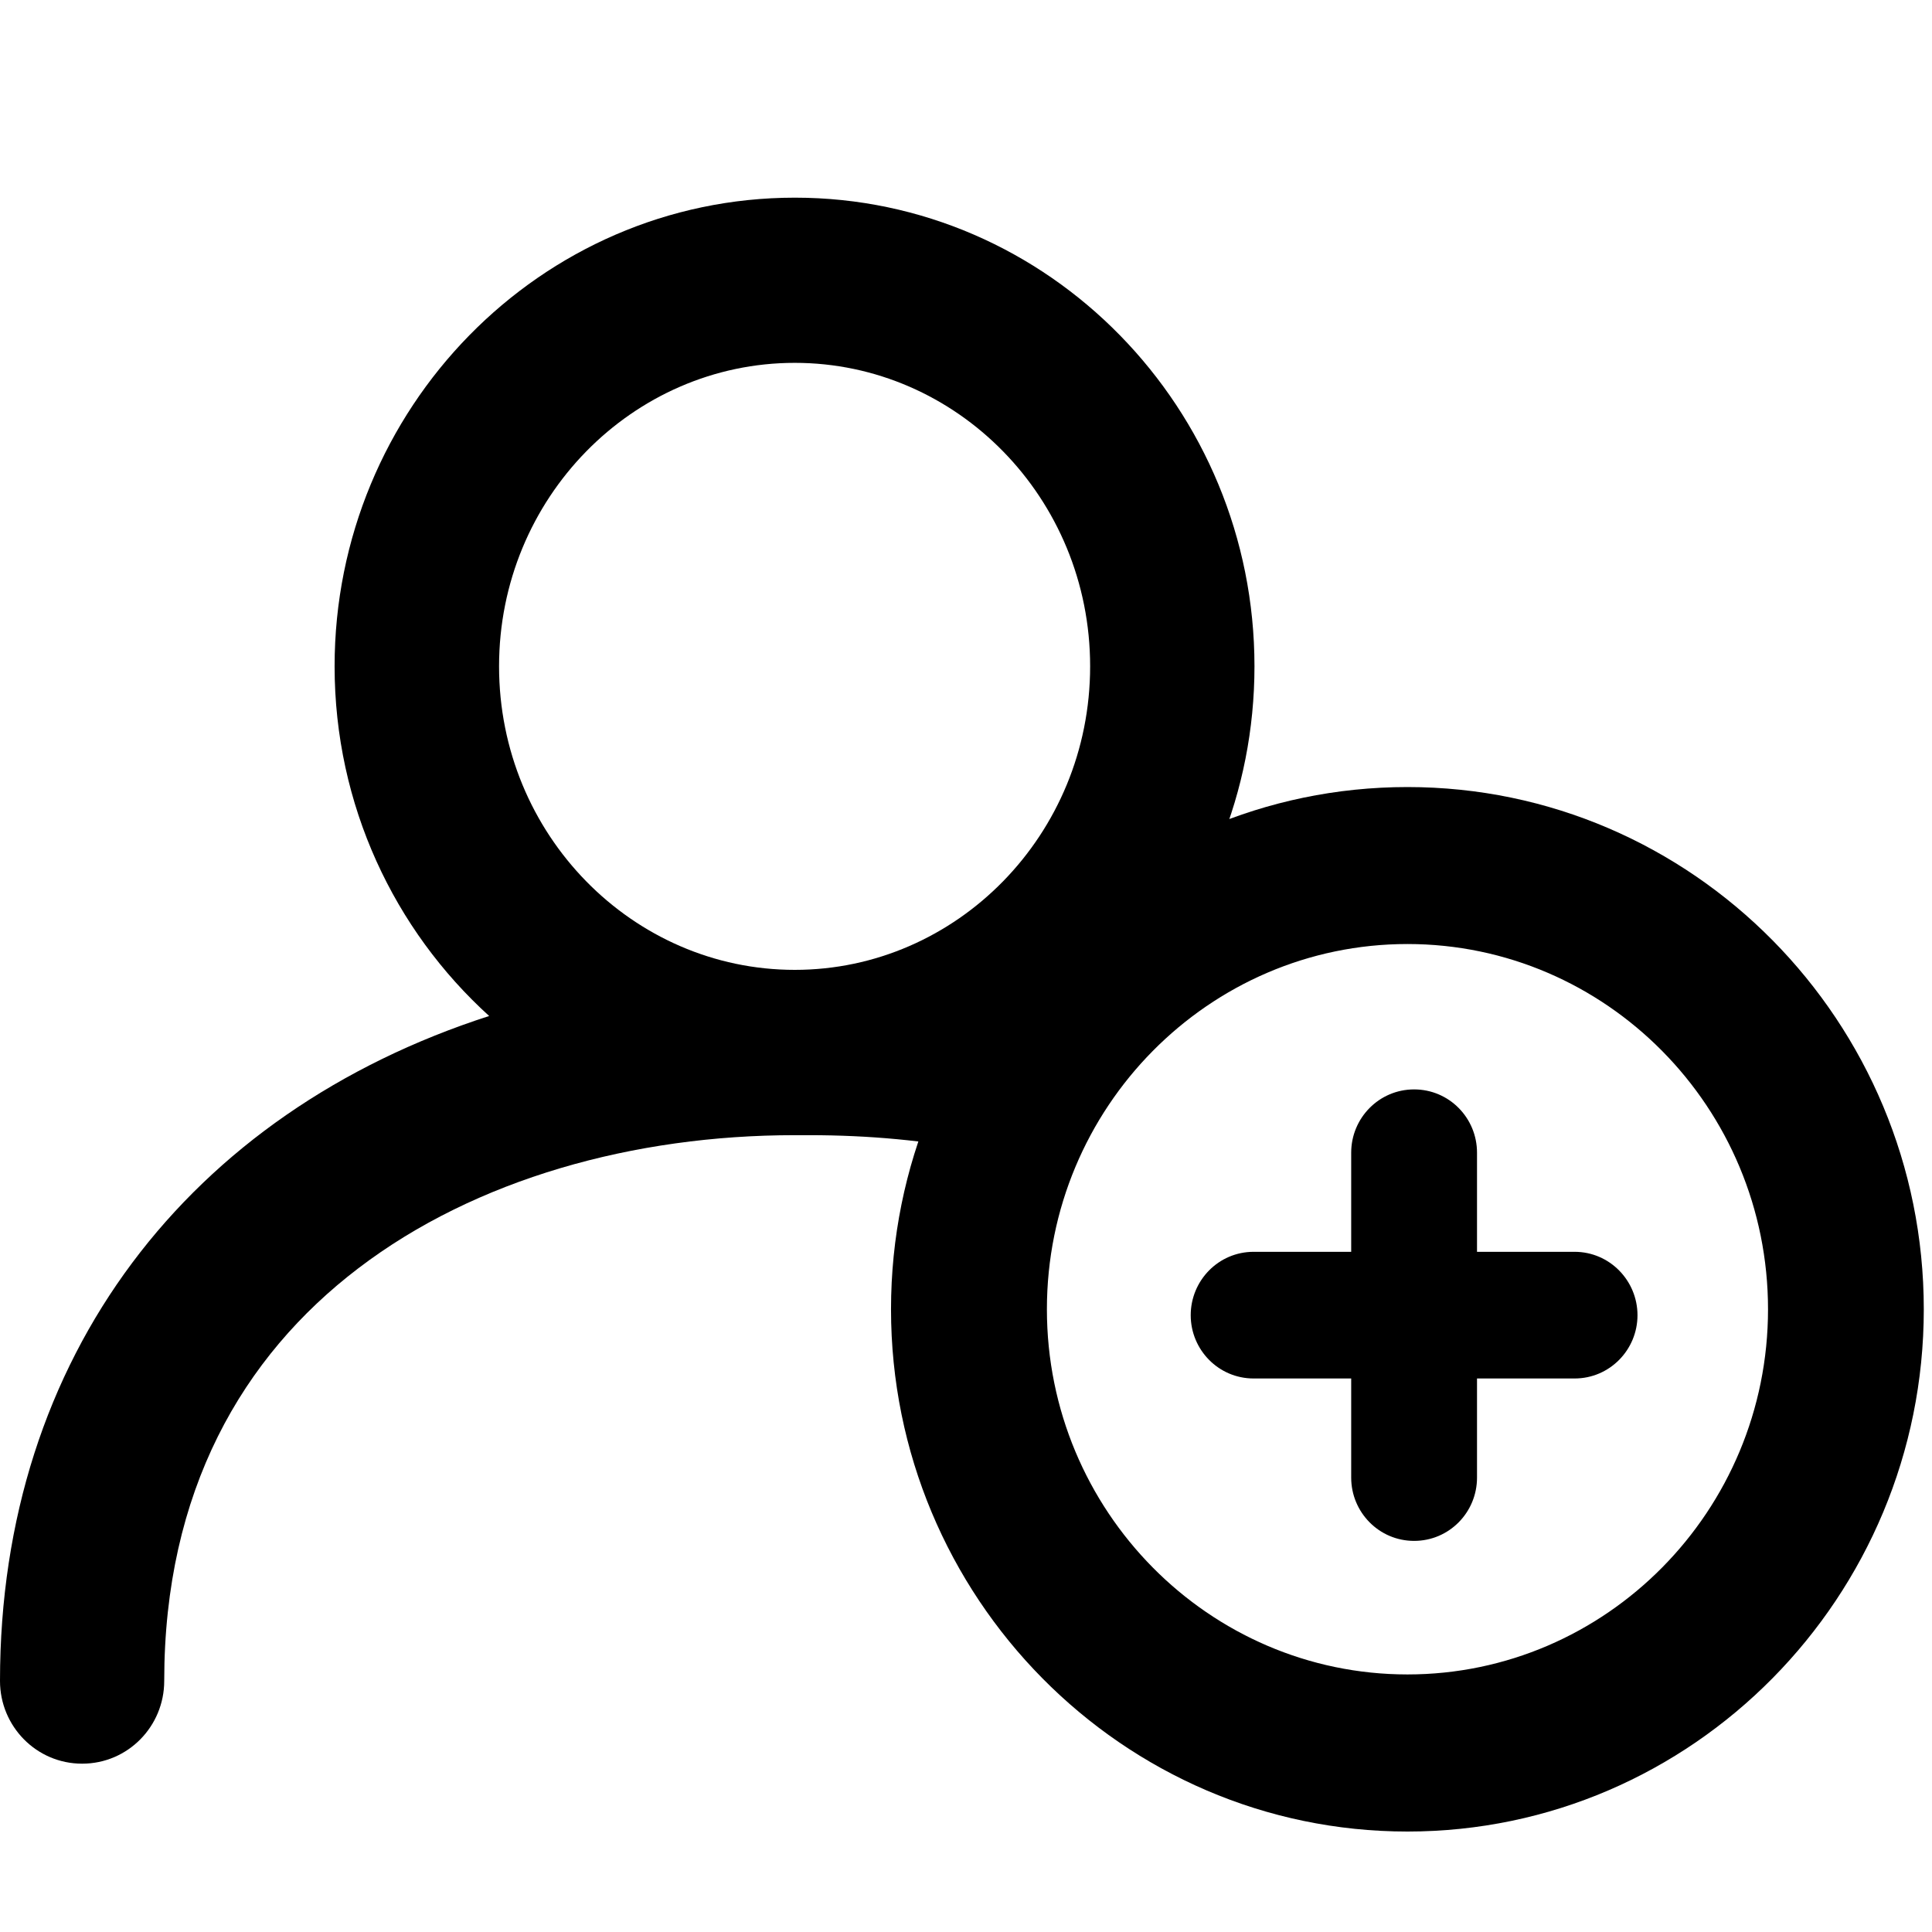 <svg width="16" height="16" viewBox="0 0 16 16" fill="currentColor" xmlns="http://www.w3.org/2000/svg">
<path fill-rule="evenodd" clip-rule="evenodd" d="M8.898 8.135C8.728 8.292 8.542 8.432 8.344 8.553C8.404 8.565 8.463 8.579 8.522 8.592C8.391 8.78 8.275 8.98 8.177 9.19C7.717 9.098 7.223 9.051 6.7 9.051H6.582C3.809 9.051 1.01 10.557 1.01 13.921C1.01 14.106 0.863 14.256 0.68 14.256C0.498 14.256 0.35 14.106 0.35 13.921C0.35 11.157 2.097 9.155 4.84 8.565C3.814 7.952 3.121 6.818 3.121 5.518C3.121 3.571 4.674 1.987 6.583 1.987C8.488 1.987 10.039 3.571 10.039 5.518C10.039 6.473 9.666 7.338 9.062 7.974C9.006 8.026 8.951 8.08 8.898 8.135ZM6.582 2.655C5.039 2.655 3.783 3.94 3.783 5.518C3.783 7.097 5.039 8.382 6.582 8.382C8.124 8.382 9.378 7.097 9.378 5.518C9.378 3.939 8.124 2.655 6.582 2.655Z" />
<path fill-rule="evenodd" clip-rule="evenodd" d="M2.771 5.518C2.771 3.384 4.475 1.637 6.583 1.637C8.688 1.637 10.389 3.384 10.389 5.518C10.389 6.566 9.979 7.517 9.315 8.215L9.308 8.223L9.3 8.23C9.249 8.278 9.199 8.327 9.151 8.377L9.143 8.385L9.135 8.392C9.096 8.428 9.057 8.463 9.016 8.498L8.809 8.793C8.689 8.964 8.584 9.146 8.495 9.338L8.379 9.587L8.109 9.533C7.672 9.446 7.202 9.401 6.7 9.401H6.582C5.253 9.401 3.94 9.762 2.968 10.503C2.008 11.234 1.36 12.349 1.36 13.921C1.36 14.296 1.06 14.606 0.68 14.606C0.301 14.606 0 14.296 0 13.921C0 11.229 1.57 9.214 4.051 8.414C3.267 7.703 2.771 6.669 2.771 5.518ZM7.539 8.742L7.406 8.714L7.758 8.5C7.516 8.6 7.259 8.67 6.991 8.705C7.177 8.712 7.36 8.724 7.539 8.742ZM6.205 8.71C5.935 8.677 5.675 8.609 5.431 8.511L5.782 8.72L5.576 8.765C5.785 8.738 5.995 8.72 6.205 8.71ZM6.582 3.005C5.239 3.005 4.133 4.126 4.133 5.518C4.133 6.912 5.239 8.032 6.582 8.032C7.923 8.032 9.028 6.912 9.028 5.518C9.028 4.124 7.923 3.005 6.582 3.005Z" />
<path d="M11.656 6.768C9.436 6.768 7.629 8.595 7.629 10.843C7.629 13.089 9.436 14.918 11.656 14.918C13.876 14.918 15.682 13.089 15.682 10.843C15.682 8.595 13.876 6.768 11.656 6.768ZM11.656 14.117C9.872 14.117 8.42 12.649 8.42 10.843C8.42 9.037 9.872 7.568 11.656 7.568C13.441 7.568 14.892 9.037 14.892 10.843C14.892 12.649 13.441 14.117 11.656 14.117Z" />
<path d="M13.04 10.617H11.982V9.546C11.982 9.394 11.861 9.272 11.711 9.272C11.561 9.272 11.44 9.394 11.44 9.546V10.617H10.382C10.232 10.617 10.111 10.74 10.111 10.892C10.111 11.043 10.232 11.166 10.382 11.166H11.44V12.237C11.44 12.389 11.561 12.511 11.711 12.511C11.861 12.511 11.982 12.389 11.982 12.237V11.166H13.04C13.19 11.166 13.311 11.043 13.311 10.892C13.311 10.741 13.19 10.617 13.04 10.617Z" />
<path fill-rule="evenodd" clip-rule="evenodd" d="M7.379 10.843C7.379 8.46 9.295 6.518 11.656 6.518C14.017 6.518 15.932 8.46 15.932 10.843C15.932 13.224 14.017 15.168 11.656 15.168C9.295 15.168 7.379 13.224 7.379 10.843ZM11.656 7.018C9.577 7.018 7.879 8.731 7.879 10.843C7.879 12.954 9.577 14.668 11.656 14.668C13.735 14.668 15.432 12.954 15.432 10.843C15.432 8.73 13.735 7.018 11.656 7.018ZM11.656 7.818C10.012 7.818 8.67 9.172 8.67 10.843C8.67 12.513 10.012 13.867 11.656 13.867C13.3 13.867 14.642 12.513 14.642 10.843C14.642 9.172 13.3 7.818 11.656 7.818ZM8.17 10.843C8.17 8.902 9.731 7.318 11.656 7.318C13.582 7.318 15.142 8.902 15.142 10.843C15.142 12.784 13.582 14.367 11.656 14.367C9.731 14.367 8.17 12.784 8.17 10.843ZM11.19 9.546C11.19 9.259 11.421 9.022 11.711 9.022C12.002 9.022 12.232 9.259 12.232 9.546V10.367H13.04C13.331 10.367 13.561 10.606 13.561 10.892C13.561 11.178 13.331 11.416 13.04 11.416H12.232V12.237C12.232 12.524 12.002 12.761 11.711 12.761C11.421 12.761 11.19 12.524 11.19 12.237V11.416H10.382C10.091 11.416 9.861 11.178 9.861 10.892C9.861 10.605 10.091 10.367 10.382 10.367H11.19V9.546ZM11.711 9.522C11.702 9.522 11.69 9.53 11.69 9.546V10.867H10.382C10.373 10.867 10.361 10.875 10.361 10.892C10.361 10.908 10.373 10.916 10.382 10.916H11.69V12.237C11.69 12.254 11.702 12.261 11.711 12.261C11.72 12.261 11.732 12.254 11.732 12.237V10.916H13.04C13.049 10.916 13.061 10.908 13.061 10.892C13.061 10.884 13.059 10.878 13.054 10.873C13.049 10.869 13.045 10.867 13.04 10.867H11.732V9.546C11.732 9.53 11.72 9.522 11.711 9.522Z" />
</svg>

